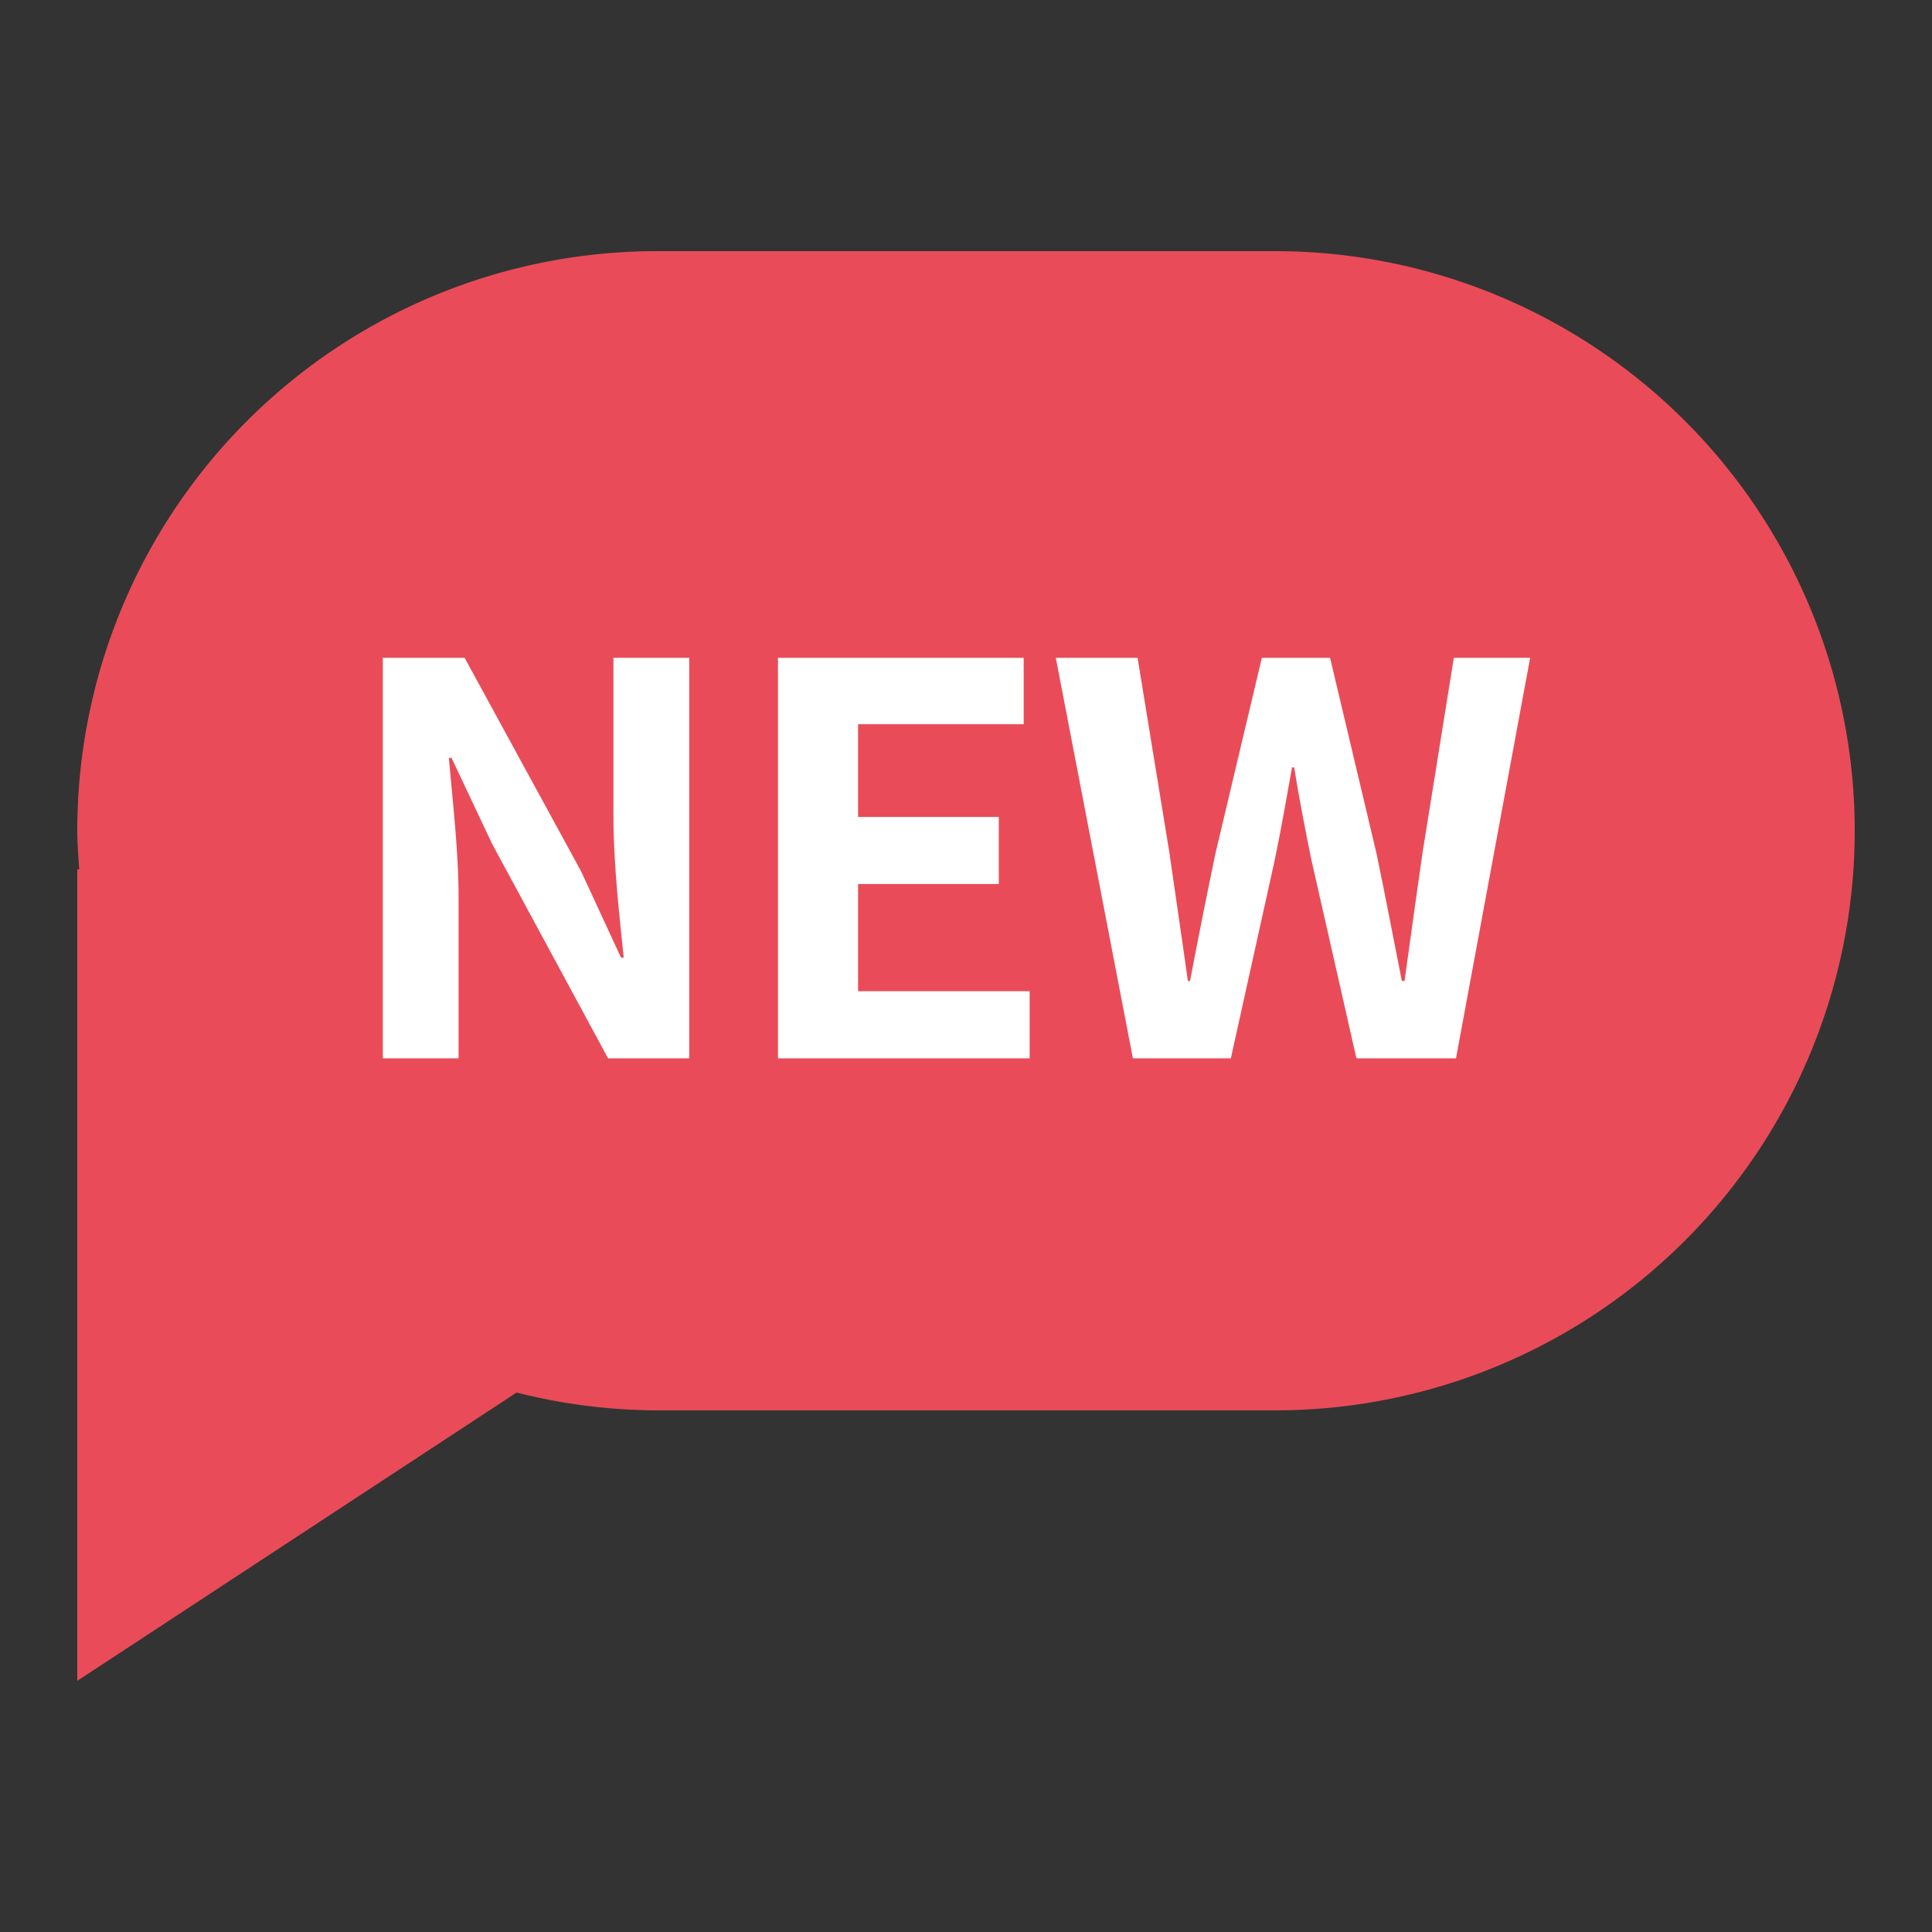 <svg id="组_2" data-name="组 2" xmlns="http://www.w3.org/2000/svg" width="50" height="50" viewBox="0 0 50 50">
  <rect x="0" y="0" width="50" height="50" fill="#333333" stroke="none"/>
  <defs>
    <style>
      .cls-1 {
        fill: #e94c58;
      }

      .cls-1, .cls-2 {
        fill-rule: evenodd;
      }

      .cls-2 {
        fill: #fff;
      }
    </style>
  </defs>
  <path id="矩形_2" data-name="矩形 2" class="cls-1" d="M119,55H103a14.991,14.991,0,0,1-3.631-.461L88,62V41h0.05C88.029,40.668,88,40.338,88,40a15,15,0,0,1,15-15h16A15,15,0,1,1,119,55Z" transform="translate(-86 -18.5)"/>
  <path id="NEW" class="cls-2" d="M95.907,45.889h1.961v-4.16c0-1.191-.154-2.493-0.252-3.614h0.07l1.051,2.227,3,5.547h2.1V35.524h-1.961v4.132c0,1.177.154,2.549,0.266,3.628h-0.07l-1.037-2.241-3.011-5.519H95.907V45.889Zm10.227,0h6.513V44.152h-4.44V41.379h3.642V39.642h-3.642v-2.4h4.286V35.524h-6.359V45.889Zm9.185,0h2.535l1.135-5.127c0.168-.812.308-1.611,0.448-2.4h0.056c0.126,0.784.28,1.583,0.448,2.4l1.163,5.127h2.577L125.6,35.524h-1.975l-0.812,5.057c-0.154,1.079-.309,2.185-0.463,3.306h-0.07c-0.224-1.121-.434-2.241-0.658-3.306l-1.2-5.057h-1.765l-1.2,5.057c-0.224,1.079-.449,2.2-0.659,3.306h-0.056c-0.154-1.107-.322-2.213-0.476-3.306l-0.826-5.057h-2.116Z" transform="translate(-86 -18.5)"/>
</svg>
